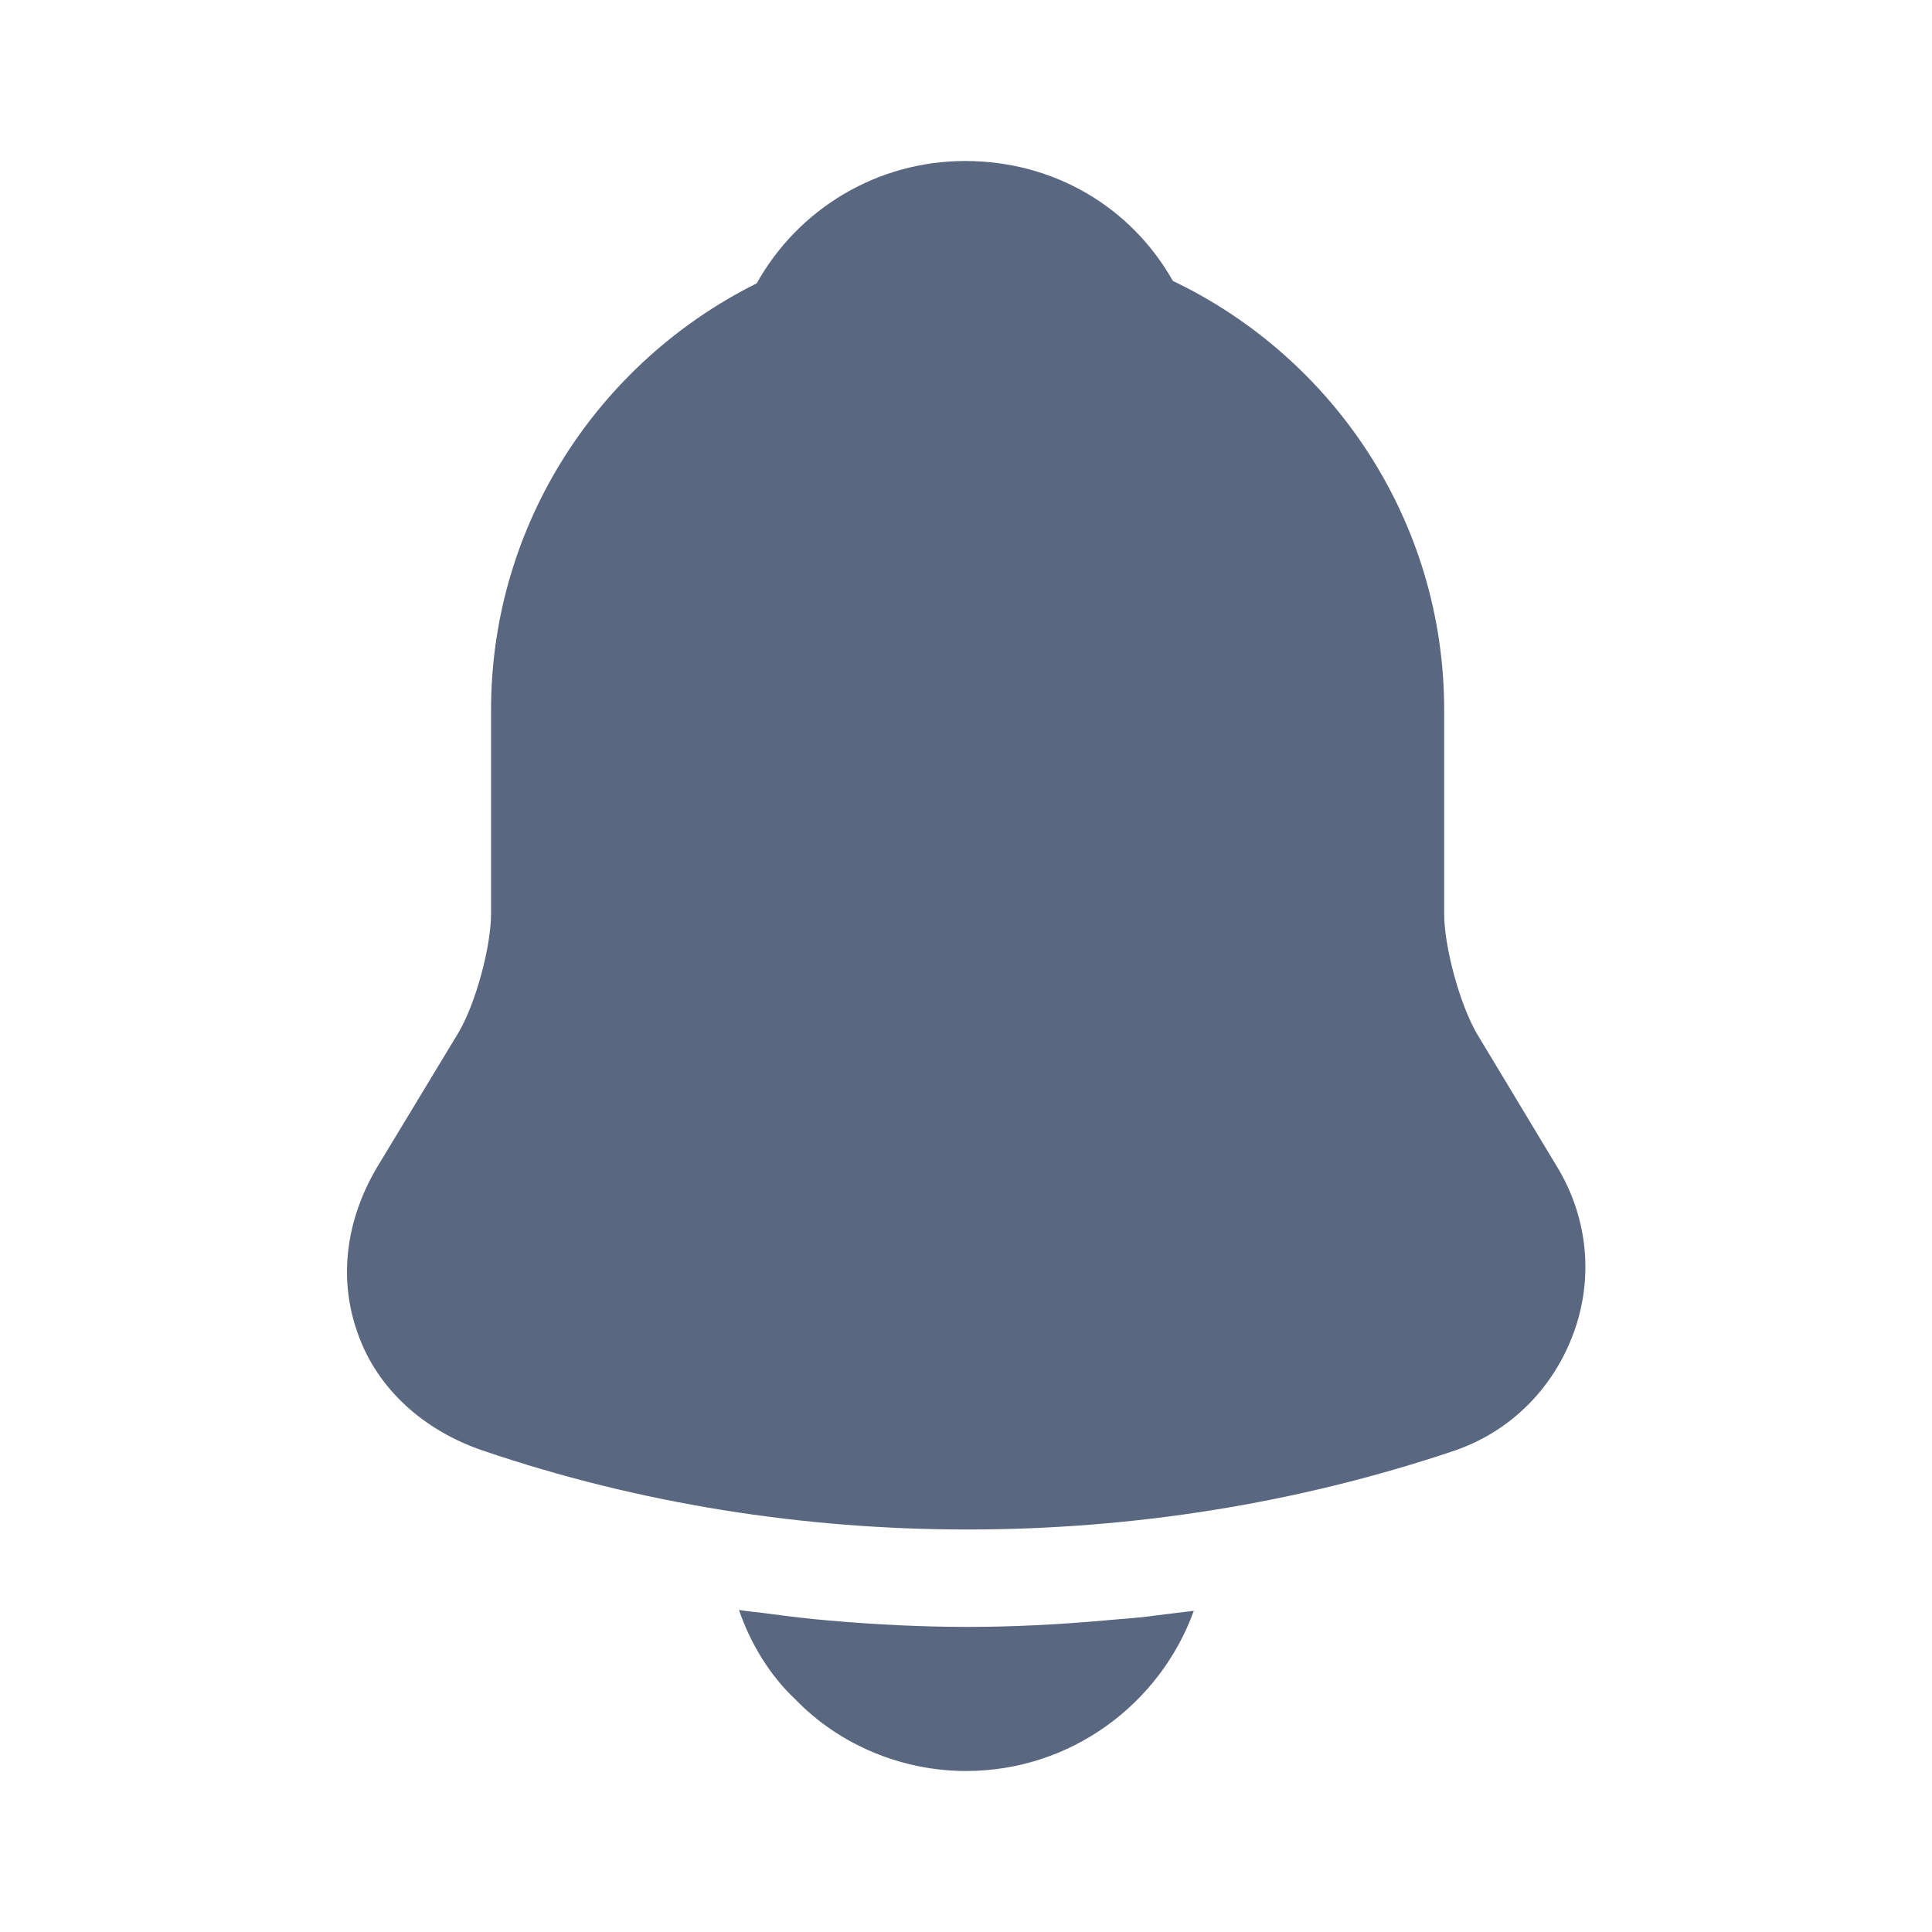 <svg width="24" height="24" viewBox="0 0 24 24" fill="none" xmlns="http://www.w3.org/2000/svg">
    <path d="M19.34 14.49L18.34 12.83C18.13 12.46 17.94 11.76 17.94 11.35V8.82C17.94 6.47 16.56 4.44 14.57 3.49C14.05 2.57 13.09 2 11.99 2C10.9 2 9.92 2.59 9.4 3.52C7.45 4.49 6.1 6.5 6.1 8.82V11.35C6.1 11.76 5.91 12.46 5.7 12.82L4.69 14.49C4.29 15.16 4.2 15.9 4.45 16.58C4.69 17.25 5.26 17.77 6 18.02C7.94 18.68 9.98 19 12.02 19C14.06 19 16.1 18.68 18.04 18.03C18.74 17.8 19.28 17.27 19.54 16.58C19.8 15.89 19.73 15.13 19.34 14.49Z" fill="#596780"/>
    <path d="M14.83 20.01C14.41 21.17 13.3 22 12 22C11.21 22 10.43 21.68 9.88 21.11C9.56 20.81 9.32 20.41 9.18 20C9.31 20.02 9.44 20.03 9.58 20.05C9.81 20.08 10.05 20.11 10.29 20.13C10.86 20.18 11.44 20.21 12.02 20.21C12.59 20.21 13.16 20.18 13.72 20.13C13.93 20.11 14.14 20.1 14.34 20.07C14.5 20.05 14.66 20.03 14.83 20.01Z" fill="#596780"/>
</svg>